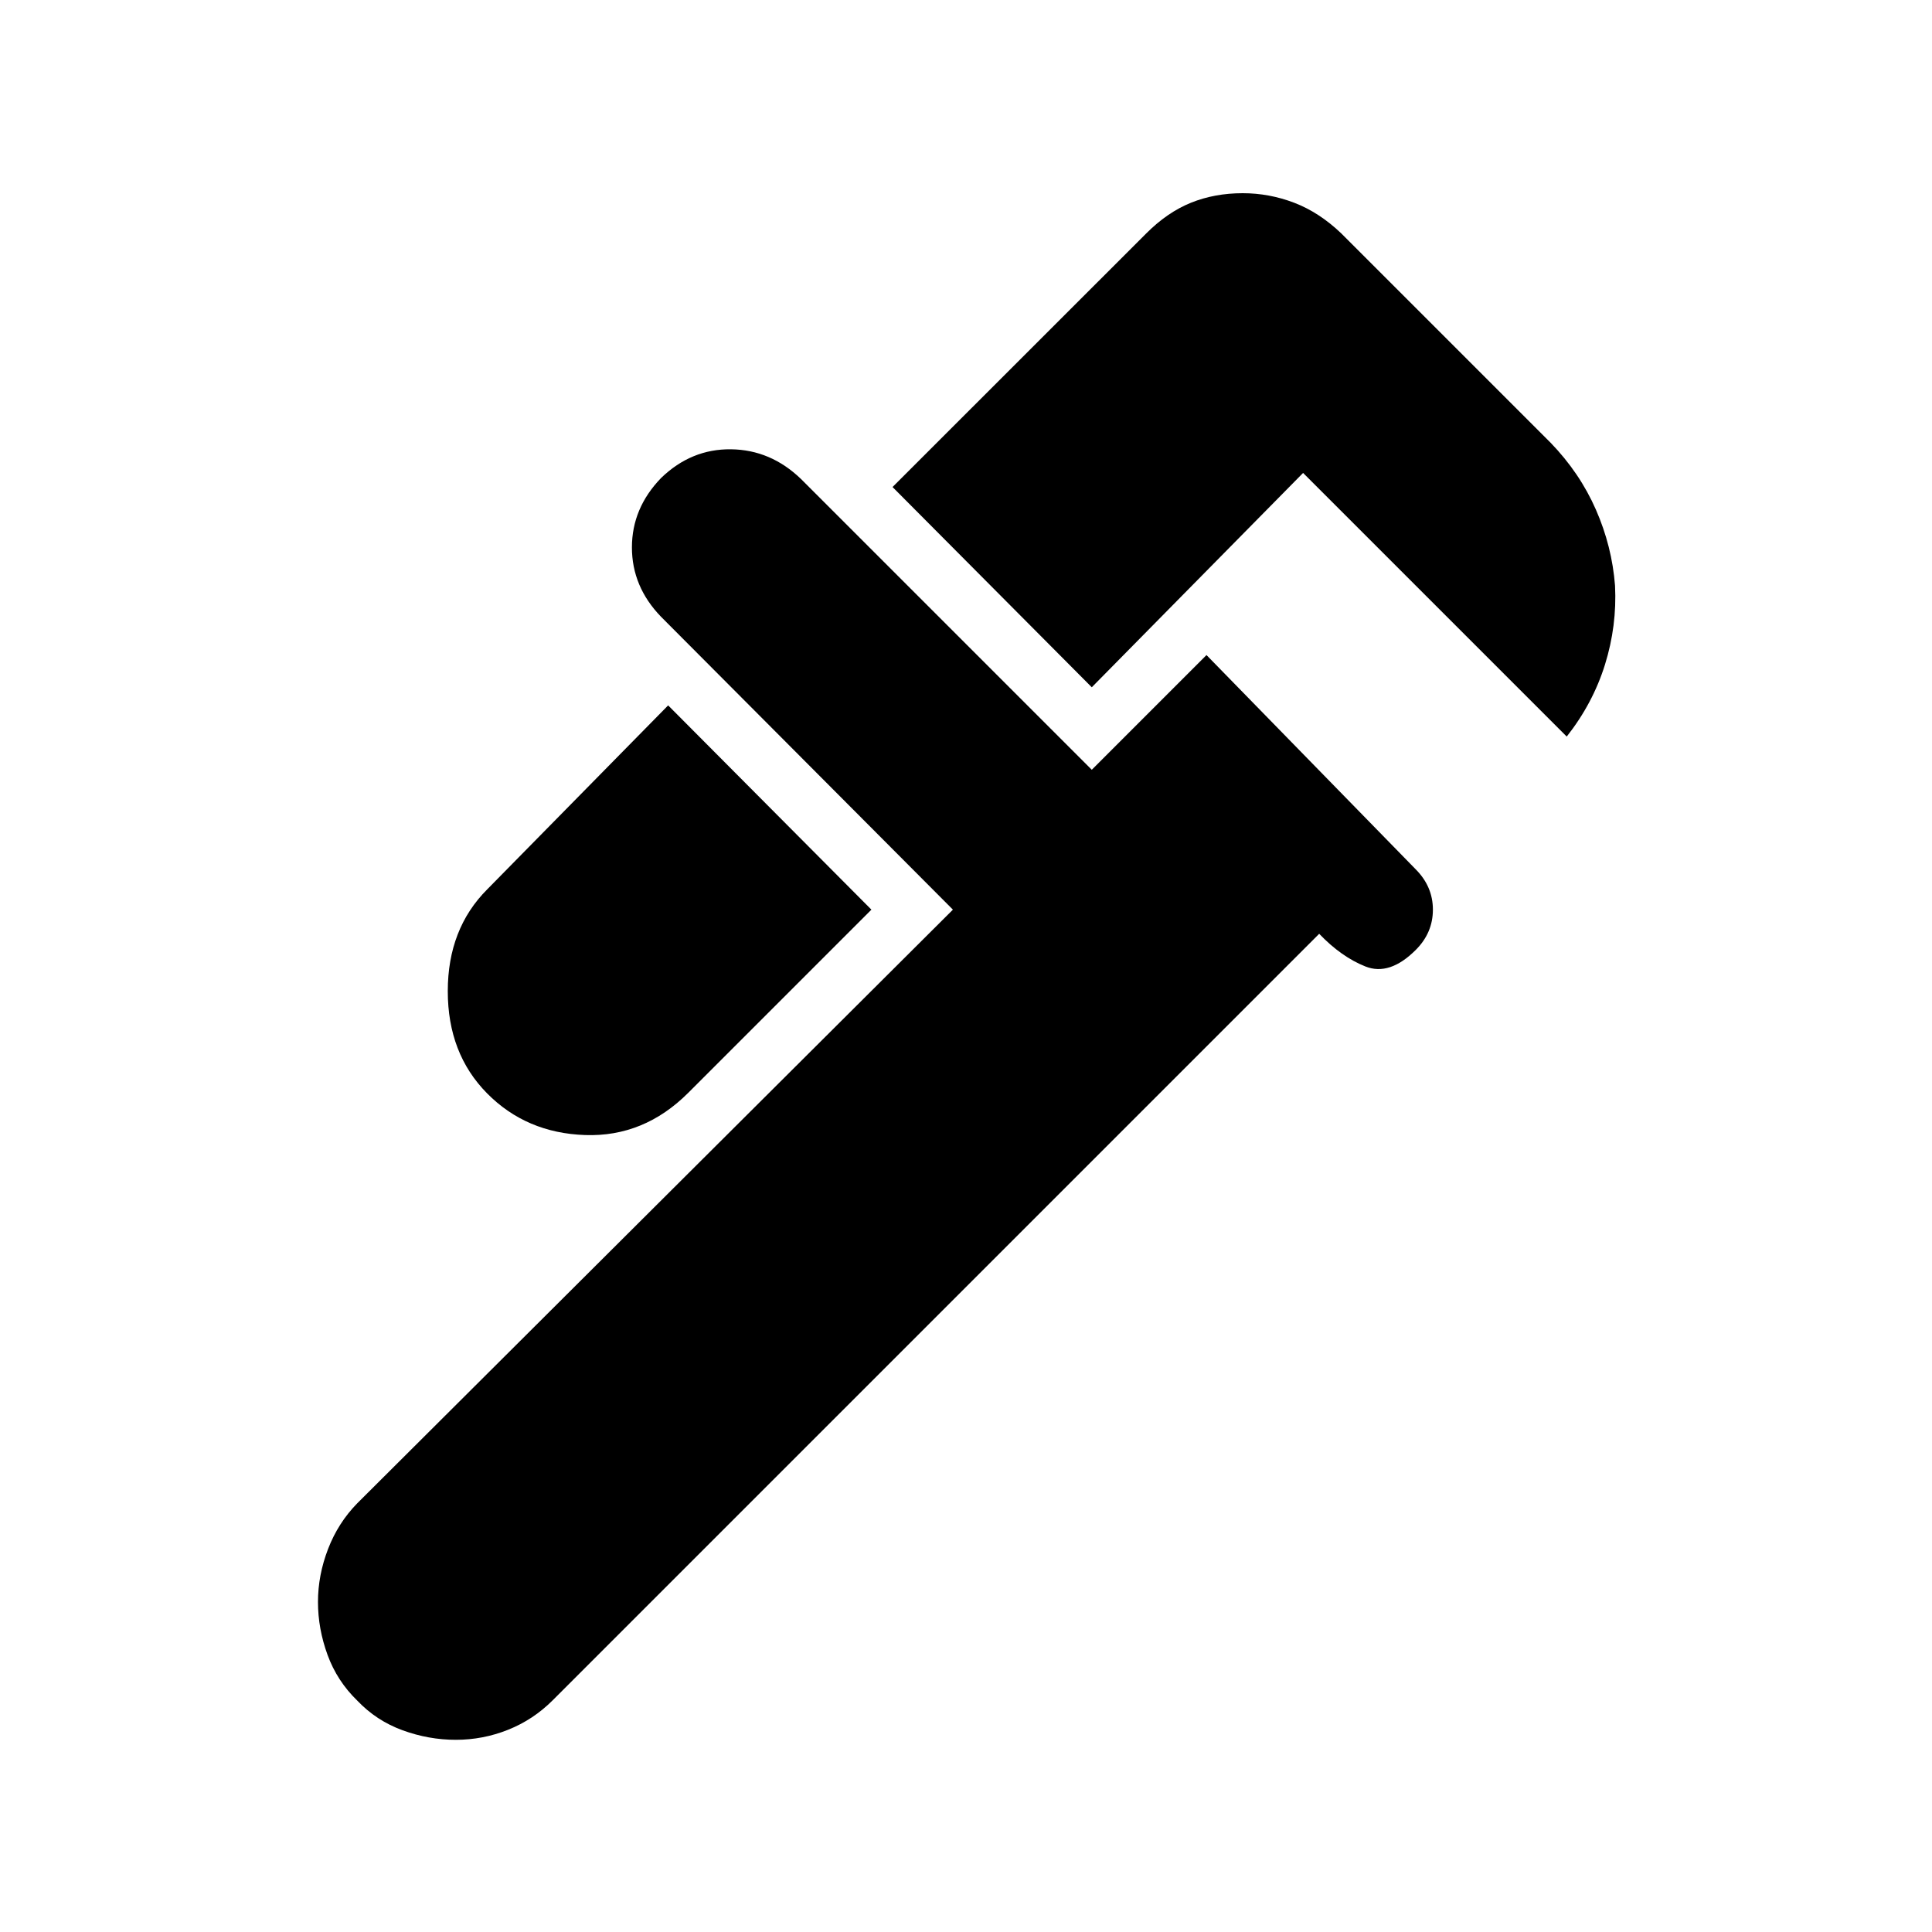 <svg xmlns="http://www.w3.org/2000/svg" height="48" viewBox="0 -960 960 960" width="48"><path d="m778.5-594-131-131-105 106.5-99-99.5 125.95-125.9q10.55-10.6 22.3-15.35T617.5-864q13.18 0 25.59 4.75T666.5-844l104 104q14.5 15 22.5 33.25t9.5 37.75q1 20-5 39.25t-19 35.75ZM242-416.75q-19.5-19.75-19.5-50.75t19.66-50.65L332-609.5 433-508l-91 91q-22 22-51.25 21T242-416.75ZM177.5-115q-10-9.71-14.75-22.71Q158-150.72 158-164t5-26.29q5-13 14.5-22.71l296-295-145.06-145.56Q314-668.5 314-688t14.5-34.5q15-14.5 34.74-14.25 19.73.25 34.76 14.75l144.5 144.5 57-57 103.9 106.4q8.6 8.6 8.6 20.1 0 11.5-8.5 20-13 13-25 8.25t-23-16.25L274.63-115.14Q265-105.5 252.5-100.5q-12.5 5-26 5t-26.5-4.75Q187-105 177.5-115Z"/></svg>